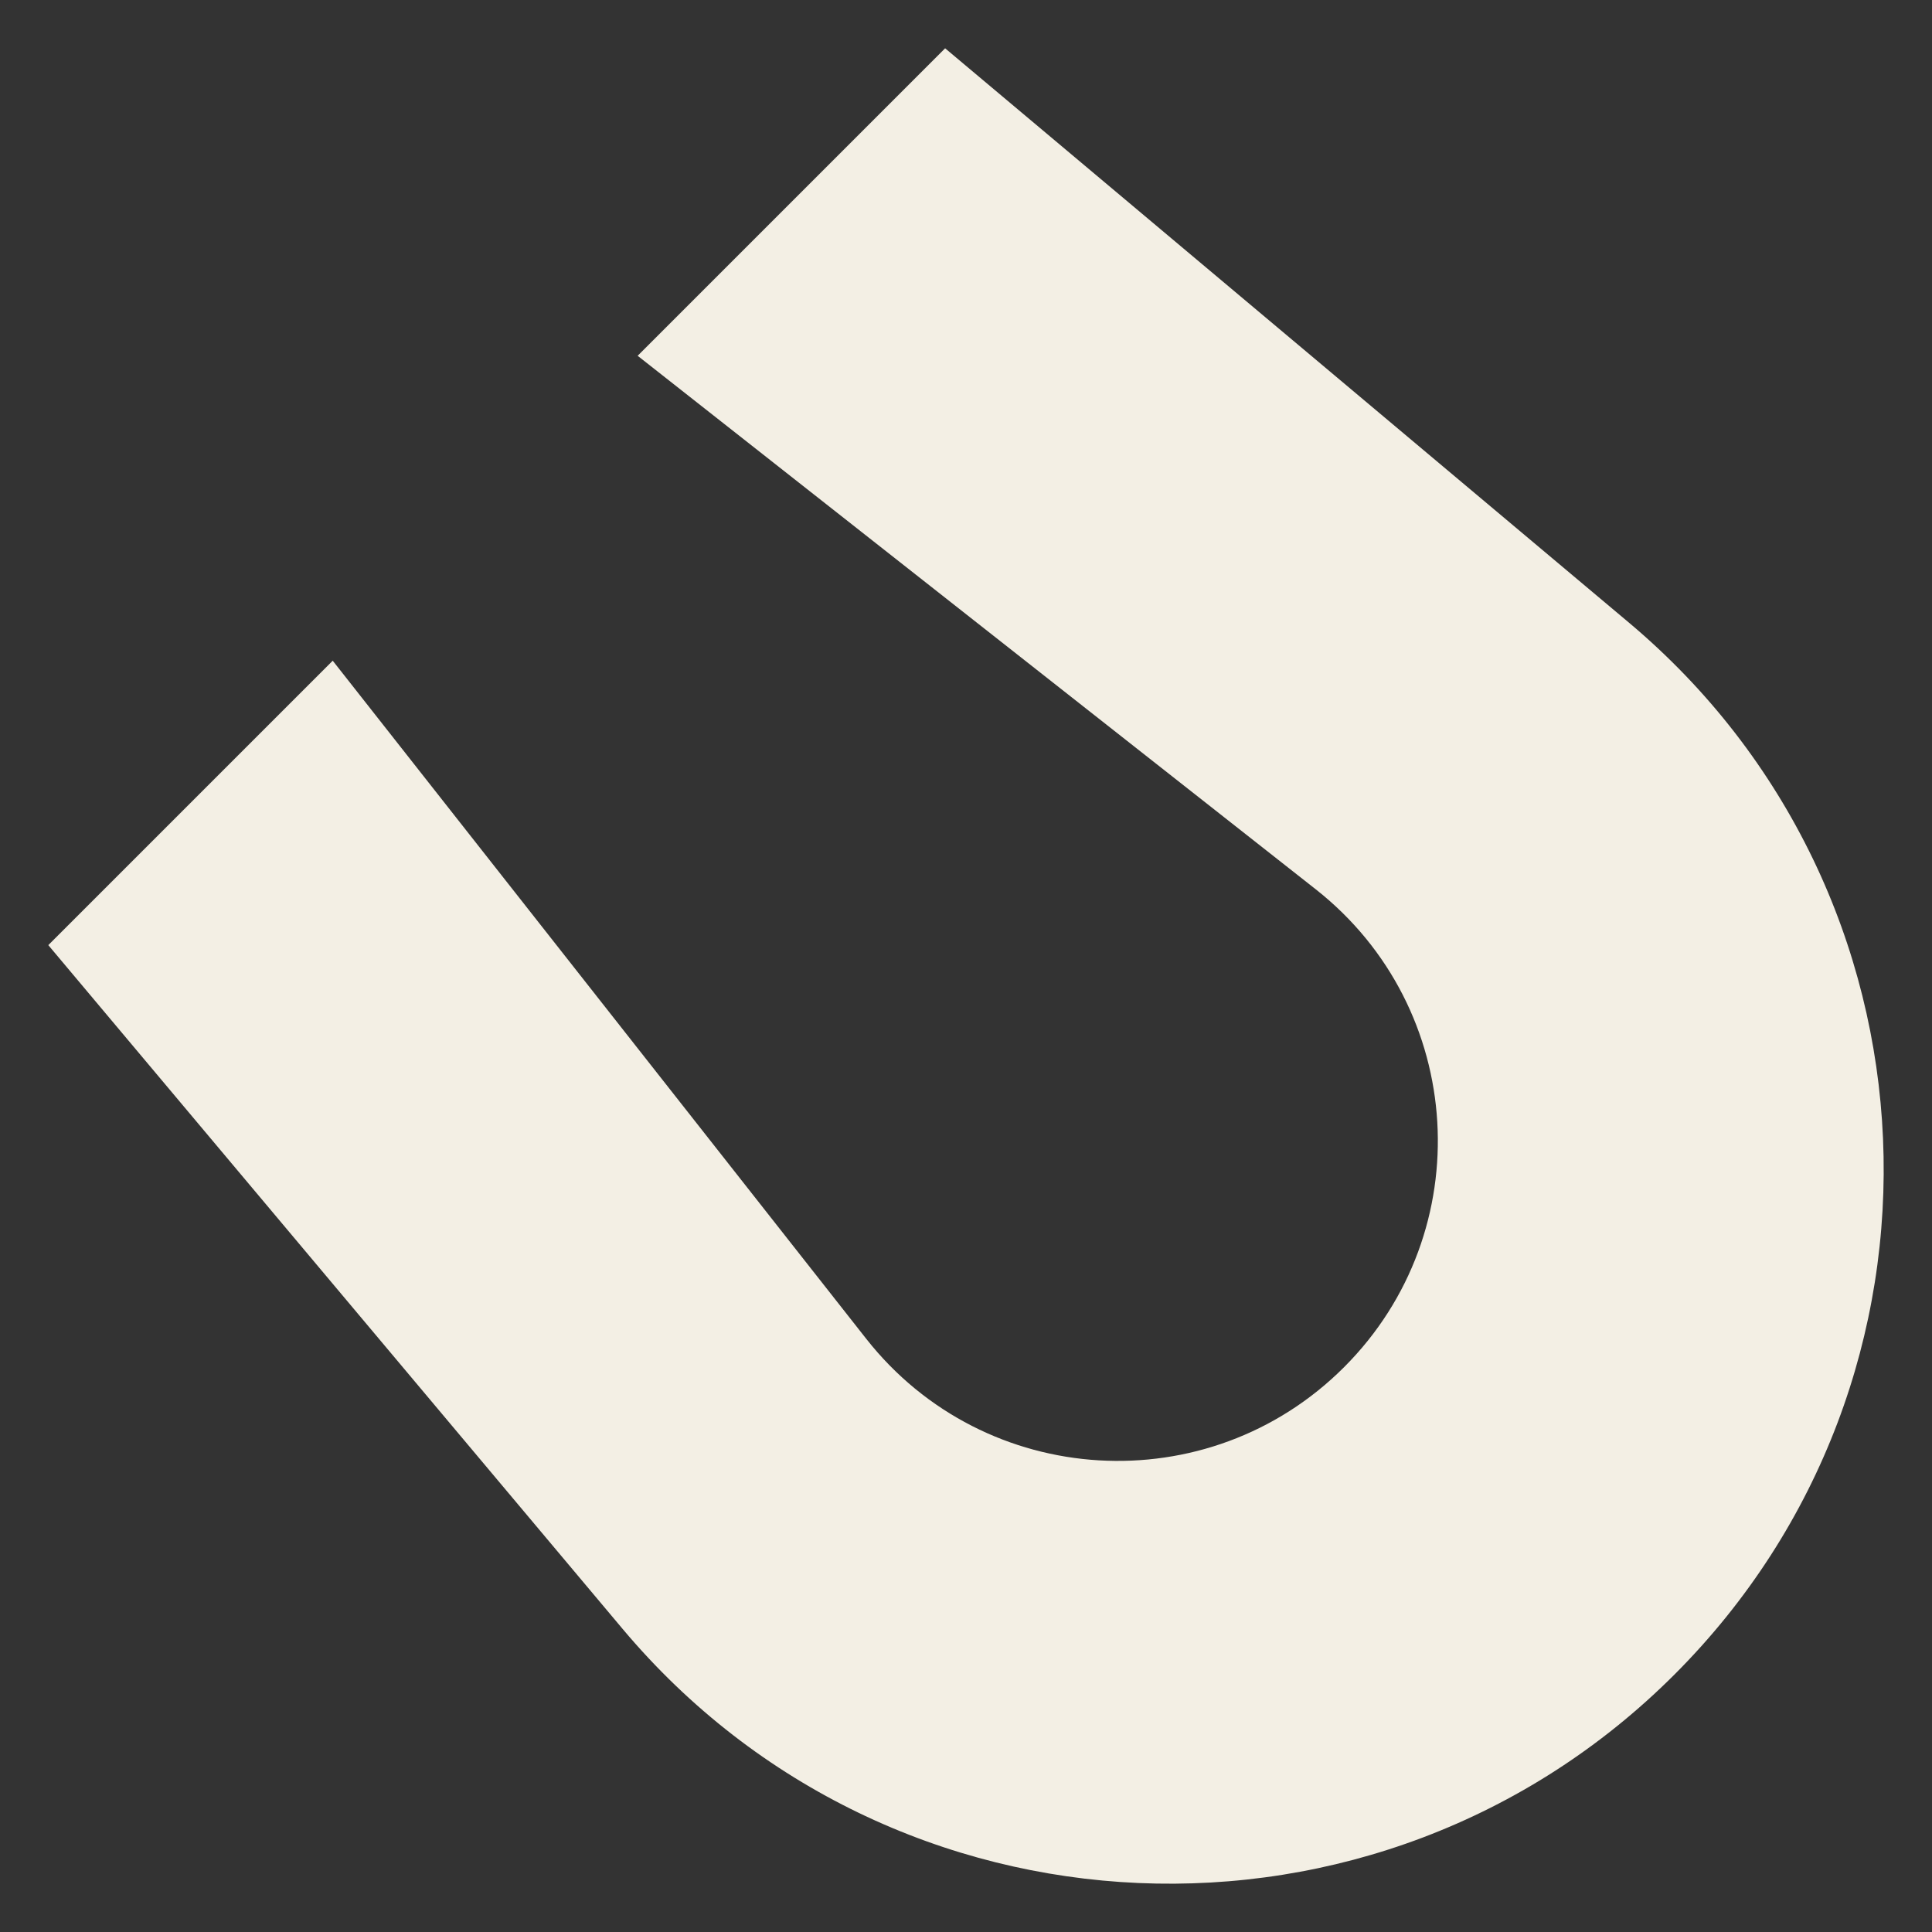 <svg width="688" height="688" viewBox="0 0 688 688" fill="none" xmlns="http://www.w3.org/2000/svg">
<rect x="0" y="0" width="688" height="688" fill="#333333" stroke="none"/>
<path d="M227.067 126.696L336.563 17.2L580.033 221.687C694.261 317.627 701.783 490.821 596.302 596.302C490.821 701.783 317.627 694.262 221.687 580.033L17.2 336.563L118.484 235.28L308.457 476.735C350.694 530.418 430.34 535.154 478.641 486.853C526.941 438.553 522.206 358.907 468.523 316.669L227.067 126.696Z" fill="#F3EFE4"/>
</svg>
